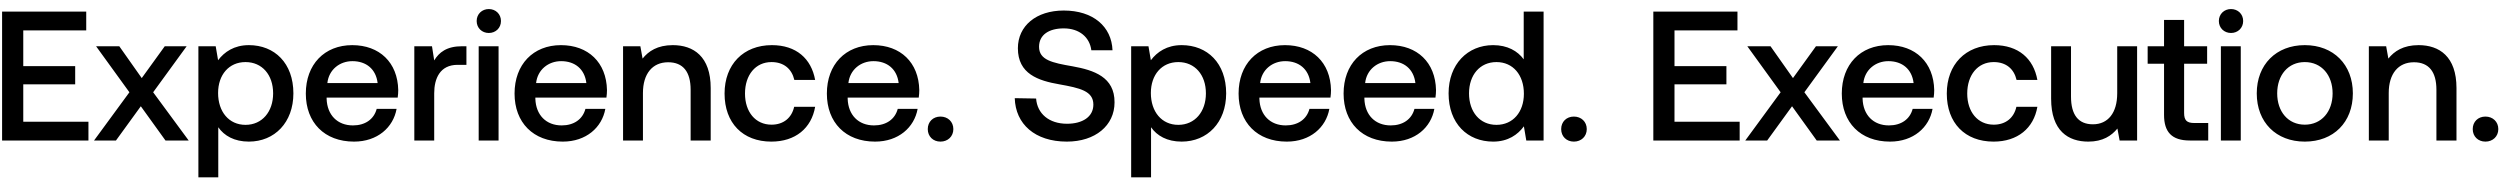 <svg width="258" height="19" viewBox="0 0 258 19" fill="none" xmlns="http://www.w3.org/2000/svg"><path d="M.216 14.5h8.911v-1.938H2.401V8.705h5.358V6.824H2.401V3.138h6.498V1.2H.216v13.3zm9.49 0h2.261l2.565-3.534 2.546 3.534h2.394l-3.667-4.978 3.458-4.75h-2.26l-2.376 3.287-2.318-3.287H9.915l3.44 4.75L9.705 14.5zM25.68 4.658c-1.52 0-2.527.703-3.173 1.558l-.247-1.444h-1.786V18.3h2.052v-5.168c.608.874 1.653 1.482 3.154 1.482 2.66 0 4.598-1.976 4.598-4.978 0-3.116-1.938-4.978-4.598-4.978zm-.342 8.227c-1.71 0-2.831-1.349-2.831-3.287 0-1.881 1.12-3.192 2.83-3.192s2.85 1.311 2.85 3.23c0 1.9-1.14 3.249-2.85 3.249zm11.201 1.729c2.413 0 4.047-1.463 4.39-3.382h-2.053c-.285 1.083-1.197 1.71-2.45 1.71-1.616 0-2.66-1.083-2.718-2.736v-.133h7.334c.038-.266.057-.532.057-.779-.057-2.85-1.938-4.636-4.75-4.636-2.869 0-4.788 1.995-4.788 4.997 0 2.983 1.92 4.959 4.978 4.959zm-2.755-6.042c.152-1.387 1.273-2.261 2.584-2.261 1.425 0 2.432.817 2.603 2.261h-5.187zm13.895-3.8c-1.596 0-2.375.646-2.869 1.463l-.228-1.463h-1.824V14.5h2.052V9.617c0-1.501.589-2.926 2.413-2.926h.912V4.772h-.456zm2.767-1.368c.703 0 1.254-.513 1.254-1.235 0-.722-.551-1.235-1.254-1.235s-1.254.513-1.254 1.235c0 .722.55 1.235 1.254 1.235zM49.4 14.5h2.052V4.772H49.4V14.5zm8.68.114c2.413 0 4.047-1.463 4.39-3.382h-2.053c-.285 1.083-1.197 1.71-2.45 1.71-1.616 0-2.66-1.083-2.718-2.736v-.133h7.334c.038-.266.057-.532.057-.779-.057-2.85-1.938-4.636-4.75-4.636-2.869 0-4.788 1.995-4.788 4.997 0 2.983 1.92 4.959 4.978 4.959zm-2.755-6.042c.152-1.387 1.273-2.261 2.584-2.261 1.425 0 2.432.817 2.603 2.261h-5.187zM69.43 4.658c-1.577 0-2.508.627-3.116 1.387l-.228-1.273h-1.786V14.5h2.052V9.598c0-1.976.969-3.173 2.603-3.173 1.539 0 2.318.988 2.318 2.831V14.5h2.071V9.085c0-3.249-1.767-4.427-3.914-4.427zm10.17 9.956c2.49 0 4.143-1.387 4.523-3.591h-2.166c-.247 1.121-1.083 1.843-2.337 1.843-1.653 0-2.736-1.311-2.736-3.211 0-1.919 1.083-3.249 2.736-3.249 1.273 0 2.09.703 2.356 1.843h2.147c-.4-2.204-1.957-3.591-4.465-3.591-2.945 0-4.883 1.995-4.883 4.997 0 3.04 1.88 4.959 4.826 4.959zm10.71 0c2.413 0 4.047-1.463 4.39-3.382h-2.052c-.285 1.083-1.198 1.71-2.452 1.71-1.614 0-2.66-1.083-2.716-2.736v-.133h7.334c.037-.266.056-.532.056-.779-.056-2.85-1.938-4.636-4.75-4.636-2.868 0-4.787 1.995-4.787 4.997 0 2.983 1.919 4.959 4.978 4.959zm-2.754-6.042c.151-1.387 1.272-2.261 2.583-2.261 1.425 0 2.432.817 2.603 2.261h-5.186zm8.19 4.75c0 .76.55 1.292 1.31 1.292s1.33-.532 1.33-1.292-.57-1.292-1.33-1.292c-.76 0-1.31.532-1.31 1.292zm8.977-3.192c.076 2.66 2.071 4.484 5.377 4.484 2.926 0 4.921-1.653 4.921-4.047.019-2.622-2.128-3.325-4.332-3.724-2.09-.361-3.458-.646-3.458-2.014 0-1.254 1.045-1.9 2.546-1.9 1.615 0 2.679.912 2.85 2.261h2.185c-.095-2.451-1.995-4.104-5.035-4.104-2.831 0-4.731 1.577-4.731 3.895 0 2.641 2.09 3.344 4.294 3.724 2.109.38 3.496.684 3.496 2.09 0 1.273-1.14 1.976-2.717 1.976-1.862 0-3.078-1.045-3.192-2.603l-2.204-.038zm17.219-5.472c-1.52 0-2.527.703-3.173 1.558l-.247-1.444h-1.786V18.3h2.052v-5.168c.608.874 1.653 1.482 3.154 1.482 2.66 0 4.598-1.976 4.598-4.978 0-3.116-1.938-4.978-4.598-4.978zm-.342 8.227c-1.71 0-2.831-1.349-2.831-3.287 0-1.881 1.121-3.192 2.831-3.192s2.85 1.311 2.85 3.23c0 1.9-1.14 3.249-2.85 3.249zm11.201 1.729c2.413 0 4.047-1.463 4.389-3.382h-2.052c-.285 1.083-1.197 1.71-2.451 1.71-1.615 0-2.66-1.083-2.717-2.736v-.133h7.334c.038-.266.057-.532.057-.779-.057-2.85-1.938-4.636-4.75-4.636-2.869 0-4.788 1.995-4.788 4.997 0 2.983 1.919 4.959 4.978 4.959zm-2.755-6.042c.152-1.387 1.273-2.261 2.584-2.261 1.425 0 2.432.817 2.603 2.261h-5.187zm13.591 6.042c2.413 0 4.047-1.463 4.389-3.382h-2.052c-.285 1.083-1.197 1.71-2.451 1.71-1.615 0-2.66-1.083-2.717-2.736v-.133h7.334c.038-.266.057-.532.057-.779-.057-2.85-1.938-4.636-4.75-4.636-2.869 0-4.788 1.995-4.788 4.997 0 2.983 1.919 4.959 4.978 4.959zm-2.755-6.042c.152-1.387 1.273-2.261 2.584-2.261 1.425 0 2.432.817 2.603 2.261h-5.187zm16.365-2.451c-.627-.855-1.672-1.463-3.154-1.463-2.641 0-4.598 1.976-4.598 4.978 0 3.116 1.957 4.978 4.598 4.978 1.539 0 2.546-.722 3.173-1.577l.247 1.463h1.786V1.2h-2.052v4.921zm-2.812 6.764c-1.71 0-2.831-1.33-2.831-3.249 0-1.9 1.121-3.23 2.831-3.23s2.831 1.33 2.831 3.268c0 1.881-1.121 3.211-2.831 3.211zm6.679.437c0 .76.551 1.292 1.311 1.292.76 0 1.33-.532 1.33-1.292s-.57-1.292-1.33-1.292c-.76 0-1.311.532-1.311 1.292zm9.509 1.178h8.911v-1.938h-6.726V8.705h5.358V6.824h-5.358V3.138h6.498V1.2h-8.683v13.3zm9.49 0h2.261l2.565-3.534 2.546 3.534h2.394l-3.667-4.978 3.458-4.75h-2.261l-2.375 3.287-2.318-3.287h-2.394l3.439 4.75-3.648 4.978zm14.939.114c2.413 0 4.047-1.463 4.389-3.382h-2.052c-.285 1.083-1.197 1.71-2.451 1.71-1.615 0-2.66-1.083-2.717-2.736v-.133h7.334c.038-.266.057-.532.057-.779-.057-2.85-1.938-4.636-4.75-4.636-2.869 0-4.788 1.995-4.788 4.997 0 2.983 1.919 4.959 4.978 4.959zm-2.755-6.042c.152-1.387 1.273-2.261 2.584-2.261 1.425 0 2.432.817 2.603 2.261h-5.187zm13.439 6.042c2.489 0 4.142-1.387 4.522-3.591h-2.166c-.247 1.121-1.083 1.843-2.337 1.843-1.653 0-2.736-1.311-2.736-3.211 0-1.919 1.083-3.249 2.736-3.249 1.273 0 2.09.703 2.356 1.843h2.147c-.399-2.204-1.957-3.591-4.465-3.591-2.945 0-4.883 1.995-4.883 4.997 0 3.04 1.881 4.959 4.826 4.959zm12.761-4.978c0 2.014-.95 3.192-2.508 3.192-1.501 0-2.261-.969-2.261-2.869V4.772h-2.052v5.415c0 3.325 1.767 4.427 3.838 4.427 1.501 0 2.394-.608 3.002-1.349l.228 1.235h1.805V4.772h-2.052v4.864zm4.833 2.223c0 1.767.798 2.641 2.66 2.641h1.9v-1.805h-1.444c-.779 0-1.045-.285-1.045-1.045V6.577h2.375V4.772H225.4V2.055h-2.071v2.717h-1.691v1.805h1.691v5.282zm6.911-8.455c.703 0 1.254-.513 1.254-1.235 0-.722-.551-1.235-1.254-1.235s-1.254.513-1.254 1.235c0 .722.551 1.235 1.254 1.235zM229.195 14.5h2.052V4.772h-2.052V14.5zm8.661.114c2.964 0 4.959-1.995 4.959-4.978 0-2.964-1.995-4.978-4.959-4.978-2.964 0-4.959 2.014-4.959 4.978 0 2.983 1.995 4.978 4.959 4.978zm0-1.748c-1.729 0-2.85-1.349-2.85-3.23s1.121-3.23 2.85-3.23 2.869 1.349 2.869 3.23-1.14 3.23-2.869 3.23zm11.739-8.208c-1.577 0-2.508.627-3.116 1.387l-.228-1.273h-1.786V14.5h2.052V9.598c0-1.976.969-3.173 2.603-3.173 1.539 0 2.318.988 2.318 2.831V14.5h2.071V9.085c0-3.249-1.767-4.427-3.914-4.427zm5.59 8.664c0 .76.551 1.292 1.311 1.292.76 0 1.33-.532 1.33-1.292s-.57-1.292-1.33-1.292c-.76 0-1.311.532-1.311 1.292z" fill="#000"/></svg>